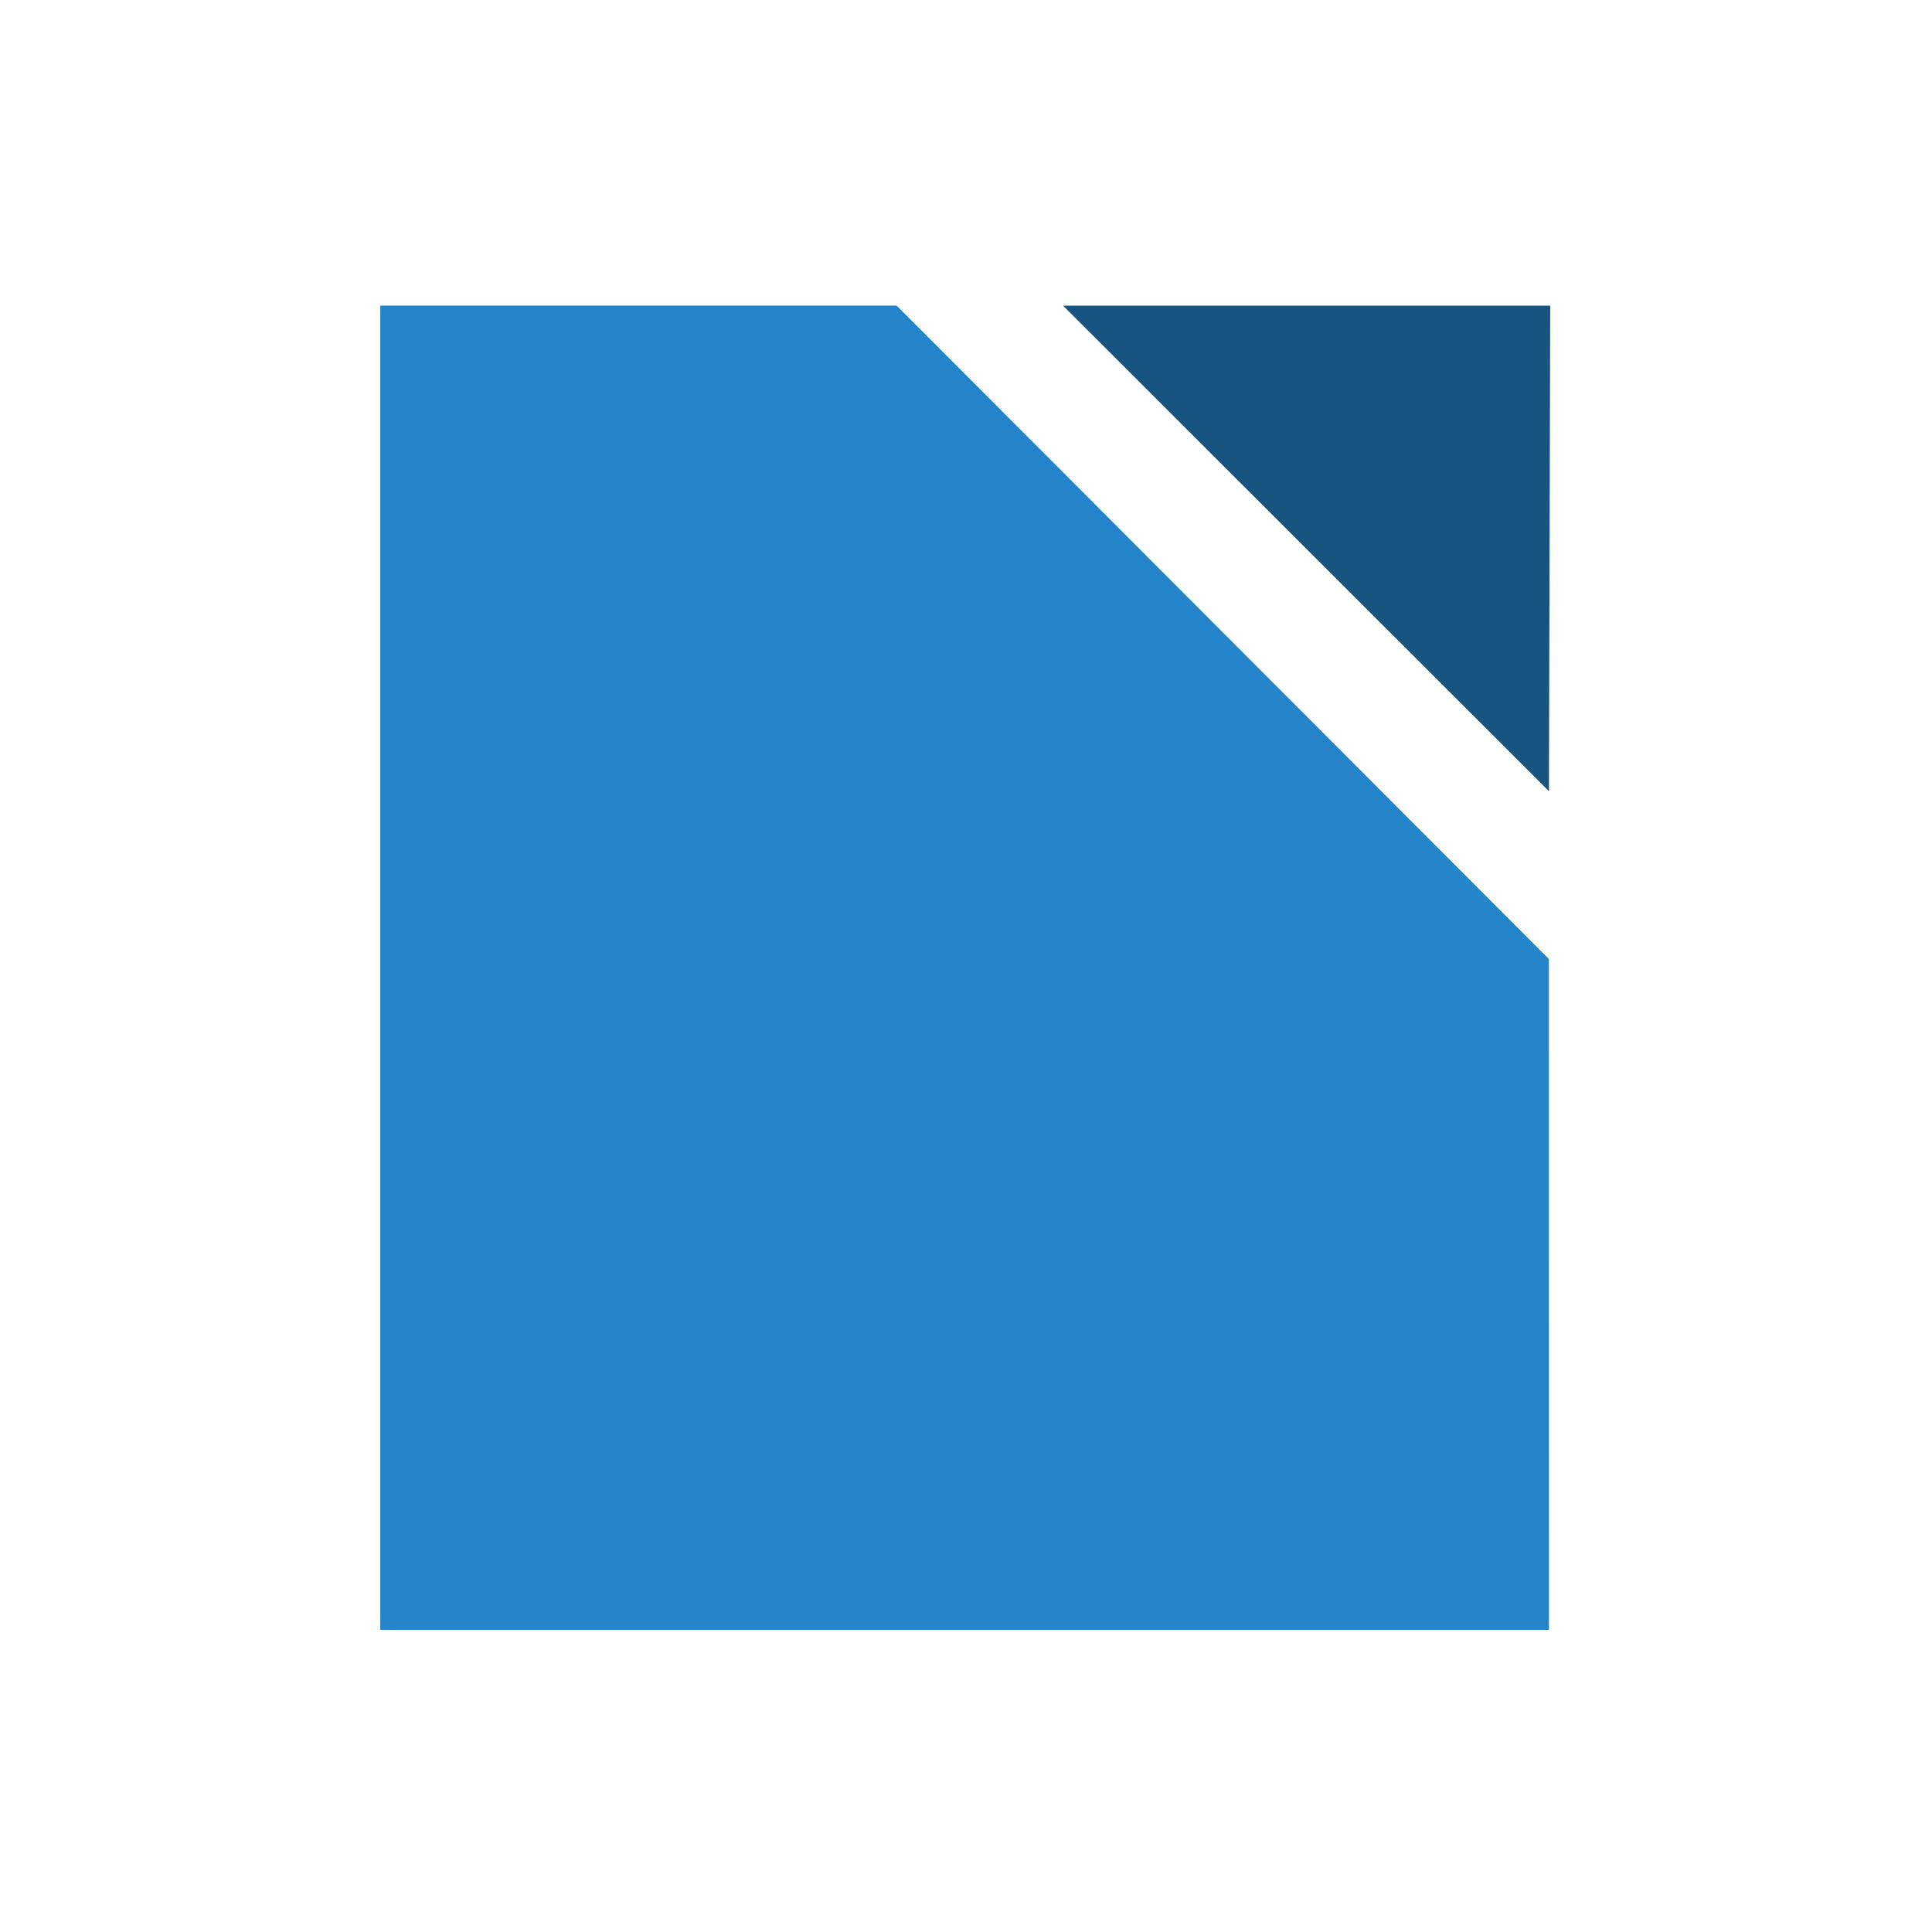 <?xml version="1.0" encoding="UTF-8" standalone="no"?>
<svg
   xmlns:dc="http://purl.org/dc/elements/1.1/"
   xmlns:cc="http://creativecommons.org/ns#"
   xmlns:rdf="http://www.w3.org/1999/02/22-rdf-syntax-ns#"
   xmlns:svg="http://www.w3.org/2000/svg"
   xmlns="http://www.w3.org/2000/svg"
   xmlns:sodipodi="http://sodipodi.sourceforge.net/DTD/sodipodi-0.dtd"
   xmlns:inkscape="http://www.inkscape.org/namespaces/inkscape"
   inkscape:version="1.0beta2 (2b71d25, 2019-12-03)"
   sodipodi:docname="docs-logoicon.svg"
   id="svg20"
   version="1.1"
   viewBox="0 0 23 23"
   height="23px"
   width="23px">
  <defs
     id="defs24" />
  <sodipodi:namedview
     inkscape:current-layer="FU-new-18---fin"
     inkscape:window-maximized="1"
     inkscape:window-y="23"
     inkscape:window-x="0"
     inkscape:cy="16.604691"
     inkscape:cx="-5.8310956"
     inkscape:zoom="13.685373"
     showgrid="false"
     id="namedview22"
     inkscape:window-height="789"
     inkscape:window-width="1440"
     inkscape:pageshadow="2"
     inkscape:pageopacity="0"
     guidetolerance="10"
     gridtolerance="10"
     objecttolerance="10"
     borderopacity="1"
     inkscape:document-rotation="0"
     bordercolor="#666666"
     pagecolor="#ffffff" />
  <!-- Generator: Sketch 60 (88103) - https://sketch.com -->
  <title
     id="title10">docs-logoicon</title>
  <desc
     id="desc12">Created with Sketch.</desc>
  <g
     id="FU-new-18---fin"
     transform="translate(-426,-776)"
     style="fill:none;fill-rule:evenodd;stroke:none;stroke-width:1">
    <g
       id="g38">
      <path
         d="m 436.674,779.638 7.765,7.779 7.9e-4,7.986 H 430.527 v -15.765 z"
         id="Combined-Shape"
         fill="#2384C9"
         inkscape:connector-curvature="0" />
      <polygon
         id="Triangle"
         fill="#175480"
         transform="rotate(40,-836.276,978.314)"
         points="20.819,7.32 12.672,6.61 17.115,2.882 " />
    </g>
  </g>
</svg>
